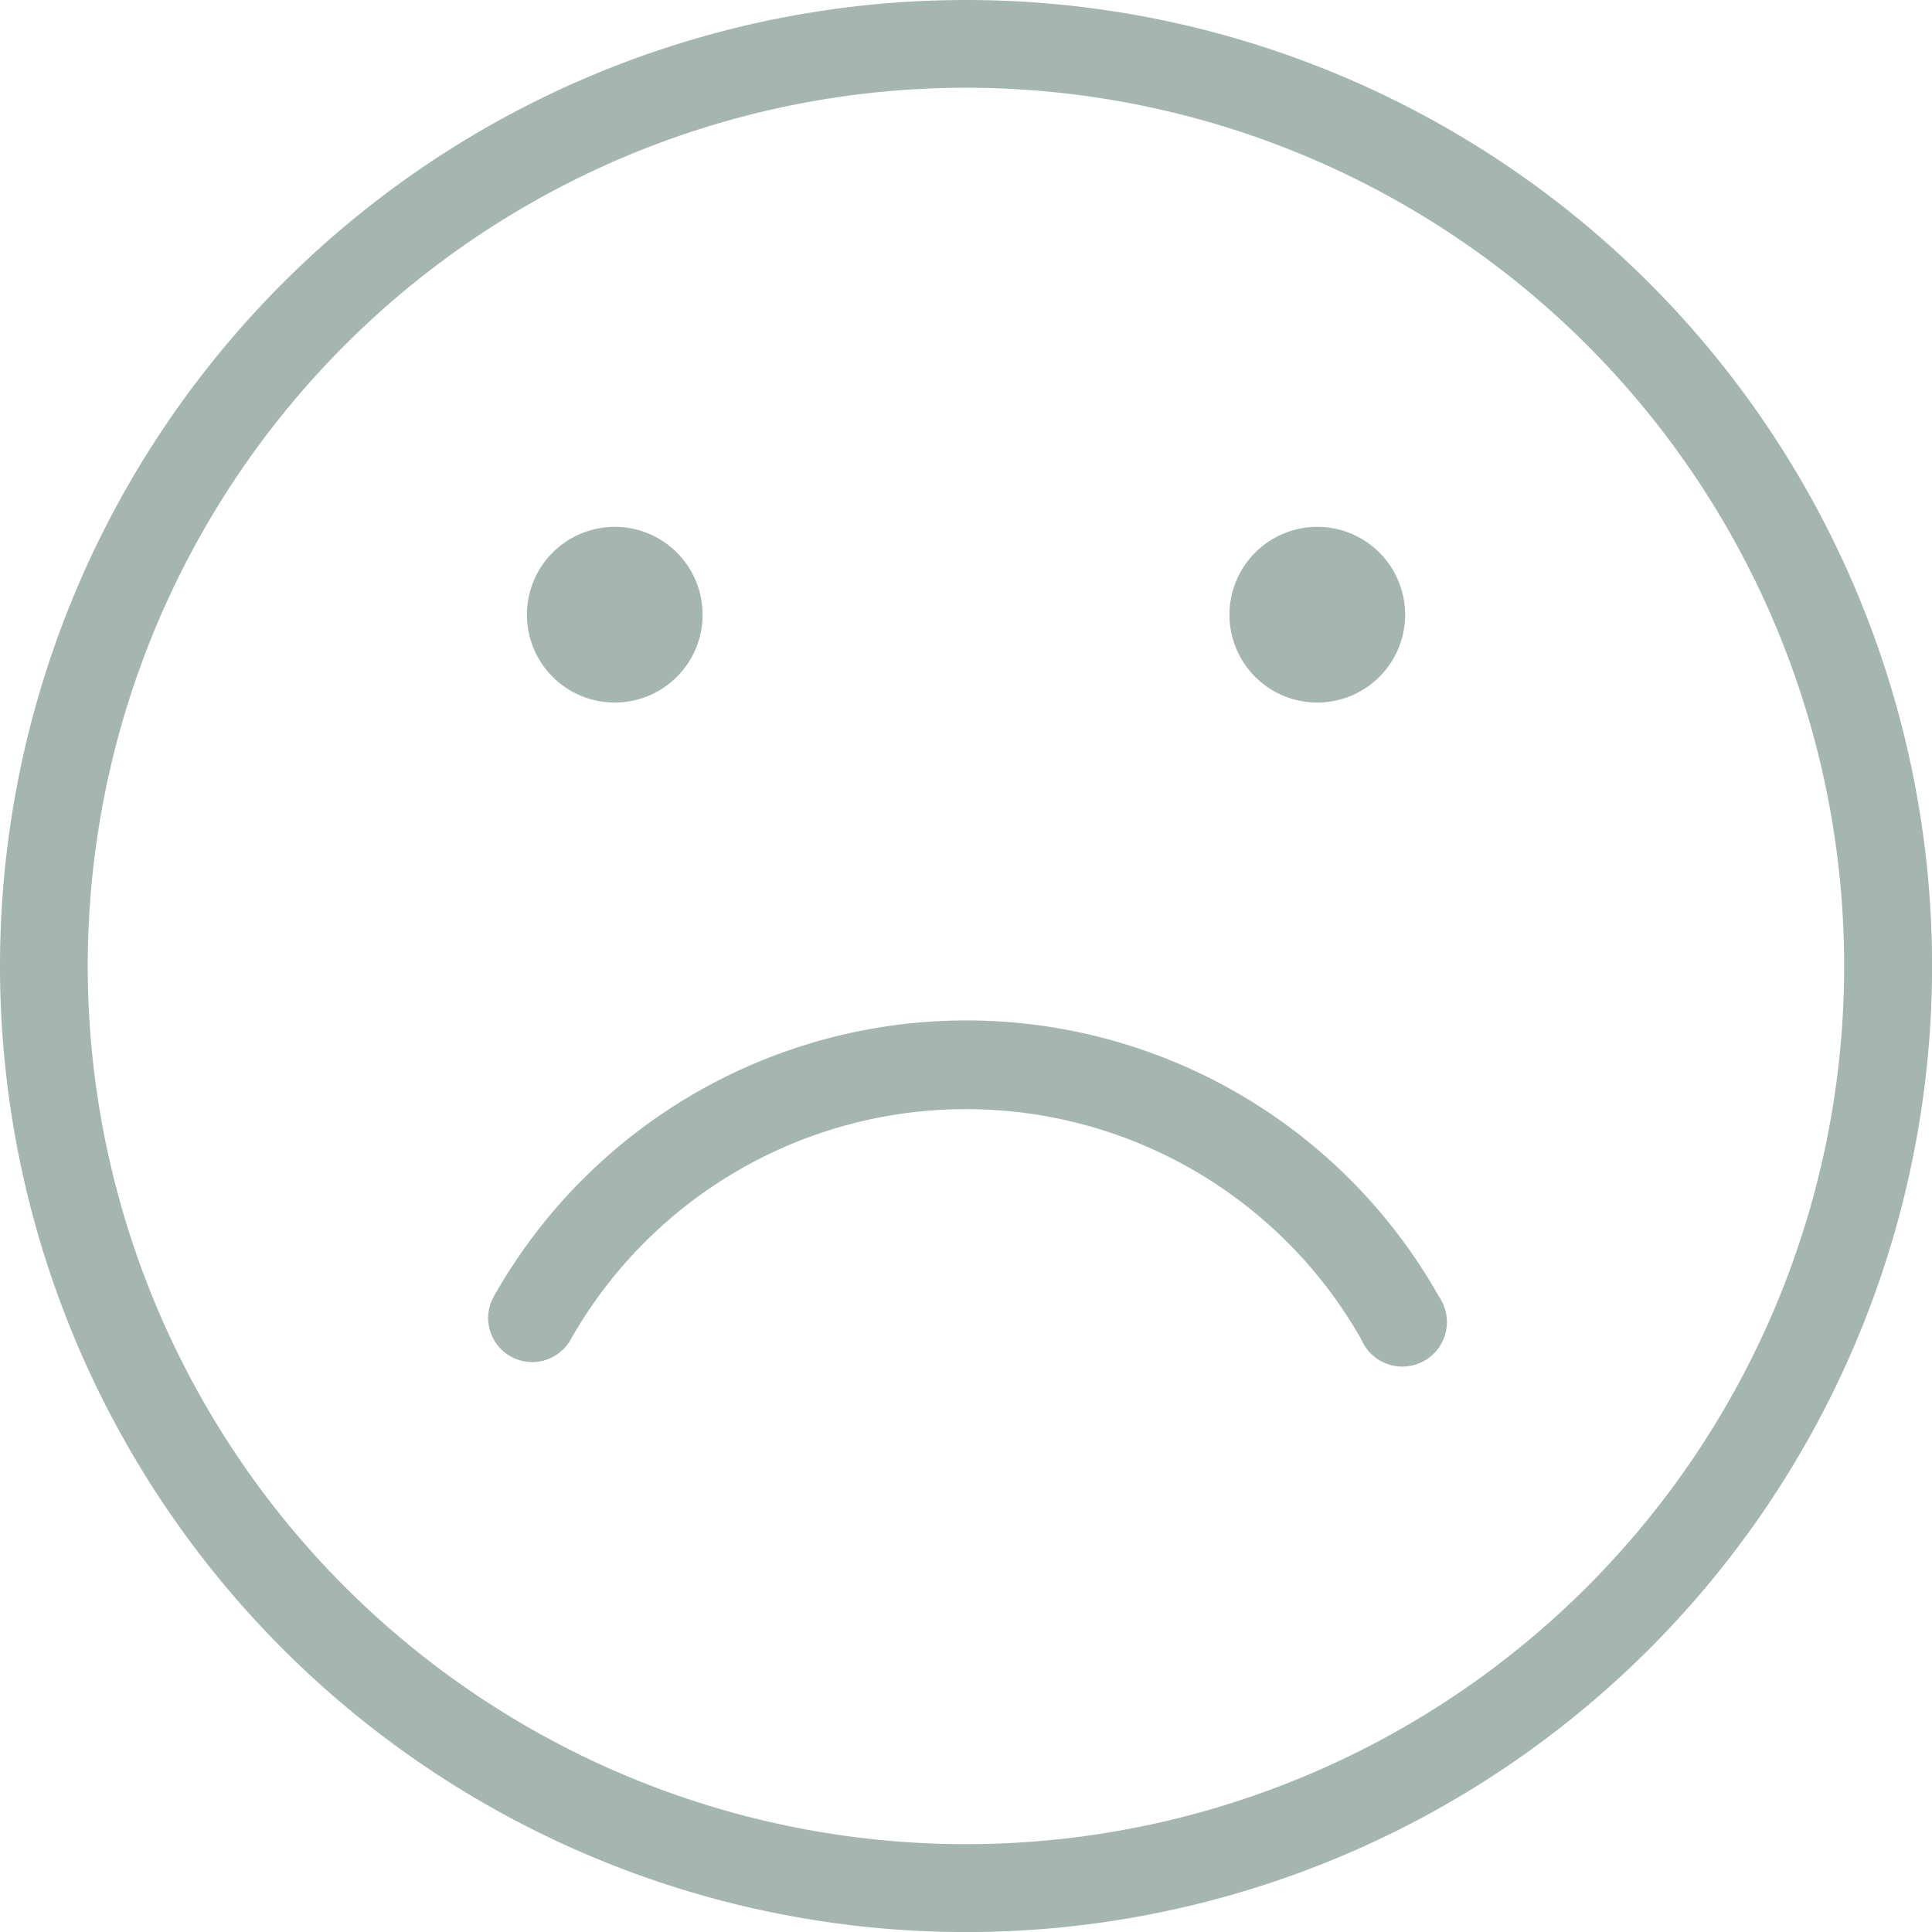 <svg xmlns="http://www.w3.org/2000/svg" width="25.999" height="25.999" viewBox="0 0 25.999 25.999">
  <path id="Emoji" d="M13,0A13,13,0,1,0,26,13,13,13,0,0,0,13,0Zm0,24.817A11.818,11.818,0,1,1,24.817,13,11.818,11.818,0,0,1,13,24.817Zm6.352-7.386a.6.6,0,1,1-1.034.591,6.115,6.115,0,0,0-10.636,0,.593.593,0,1,1-1.028-.591,7.3,7.3,0,0,1,12.7,0ZM7.091,8.272A1.182,1.182,0,1,1,8.272,9.454,1.181,1.181,0,0,1,7.091,8.272Zm9.454,0a1.182,1.182,0,1,1,1.182,1.182A1.181,1.181,0,0,1,16.545,8.272Z" fill="#a5b5af"/>
</svg>
